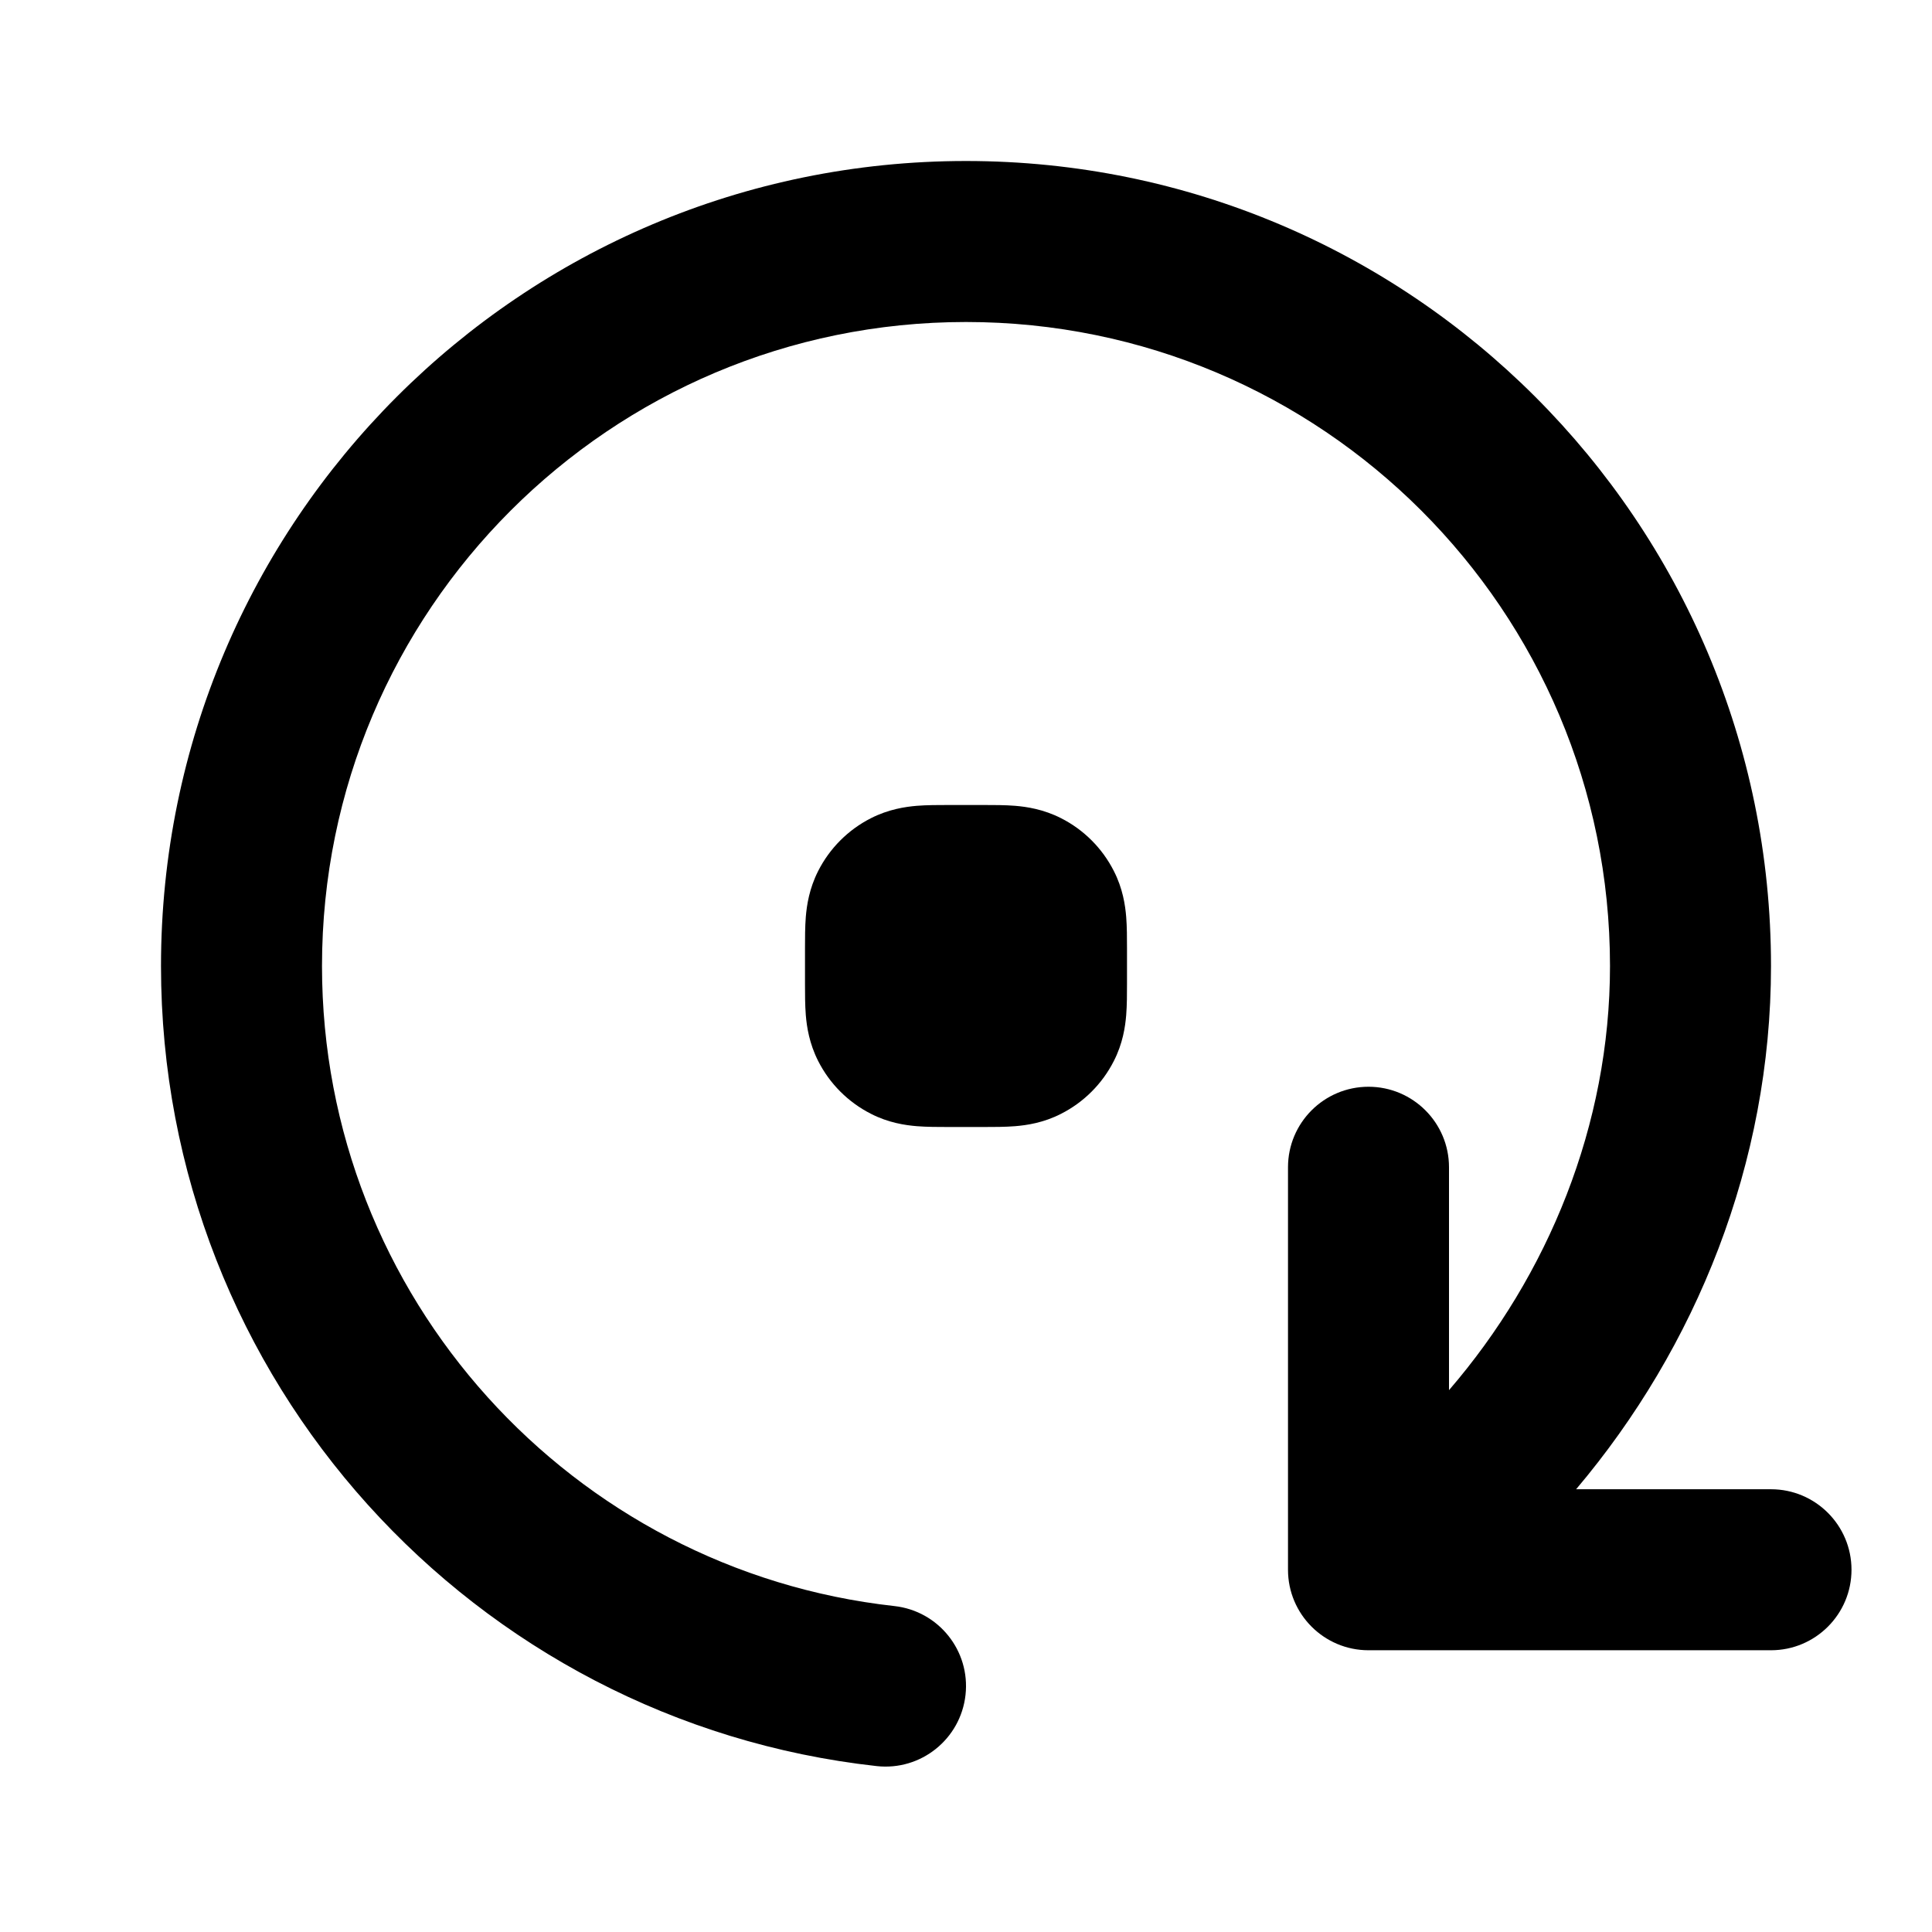 <svg width="24" height="24" viewBox="0 0 24 24" fill="none" xmlns="http://www.w3.org/2000/svg">
<path fill-rule="evenodd" clip-rule="evenodd" d="M12 4C16.418 4 20 7.582 20 12C20 13.975 19.232 15.84 18 17.269V14.5C18 13.948 17.552 13.5 17 13.5C16.448 13.5 16 13.948 16 14.5V19.5C16 20.052 16.448 20.5 17 20.5H22C22.552 20.5 23 20.052 23 19.5C23 18.948 22.552 18.5 22 18.5H19.579C21.069 16.738 22 14.449 22 12C22 6.477 17.523 2 12 2C6.477 2 2 6.477 2 12C2 17.148 5.889 21.386 10.89 21.939C11.439 22 11.933 21.604 11.994 21.055C12.055 20.506 11.659 20.012 11.11 19.951C7.111 19.509 4 16.117 4 12C4 7.582 7.582 4 12 4Z" fill="currentColor"/>
<path fill-rule="evenodd" clip-rule="evenodd" d="M11.8 10L11.777 10C11.658 10 11.515 10 11.39 10.01C11.245 10.022 11.037 10.053 10.819 10.164C10.537 10.307 10.307 10.537 10.164 10.819C10.053 11.037 10.022 11.245 10.01 11.39C10 11.515 10 11.658 10 11.777L10 11.8V12.2L10 12.223C10 12.342 10 12.485 10.01 12.61C10.022 12.755 10.053 12.963 10.164 13.181C10.307 13.463 10.537 13.693 10.819 13.836C11.037 13.948 11.245 13.978 11.39 13.99C11.515 14 11.658 14 11.777 14H11.777L11.8 14H12.2L12.223 14H12.223C12.342 14 12.485 14 12.61 13.99C12.755 13.978 12.963 13.948 13.181 13.836C13.463 13.693 13.693 13.463 13.836 13.181C13.948 12.963 13.978 12.755 13.99 12.61C14 12.485 14 12.342 14 12.223V12.223L14 12.2V11.8L14 11.777V11.777C14 11.658 14 11.515 13.99 11.39C13.978 11.245 13.948 11.037 13.836 10.819C13.693 10.537 13.463 10.307 13.181 10.164C12.963 10.053 12.755 10.022 12.61 10.01C12.485 10 12.342 10 12.223 10L12.2 10H11.8Z" fill="currentColor"/>
</svg>
